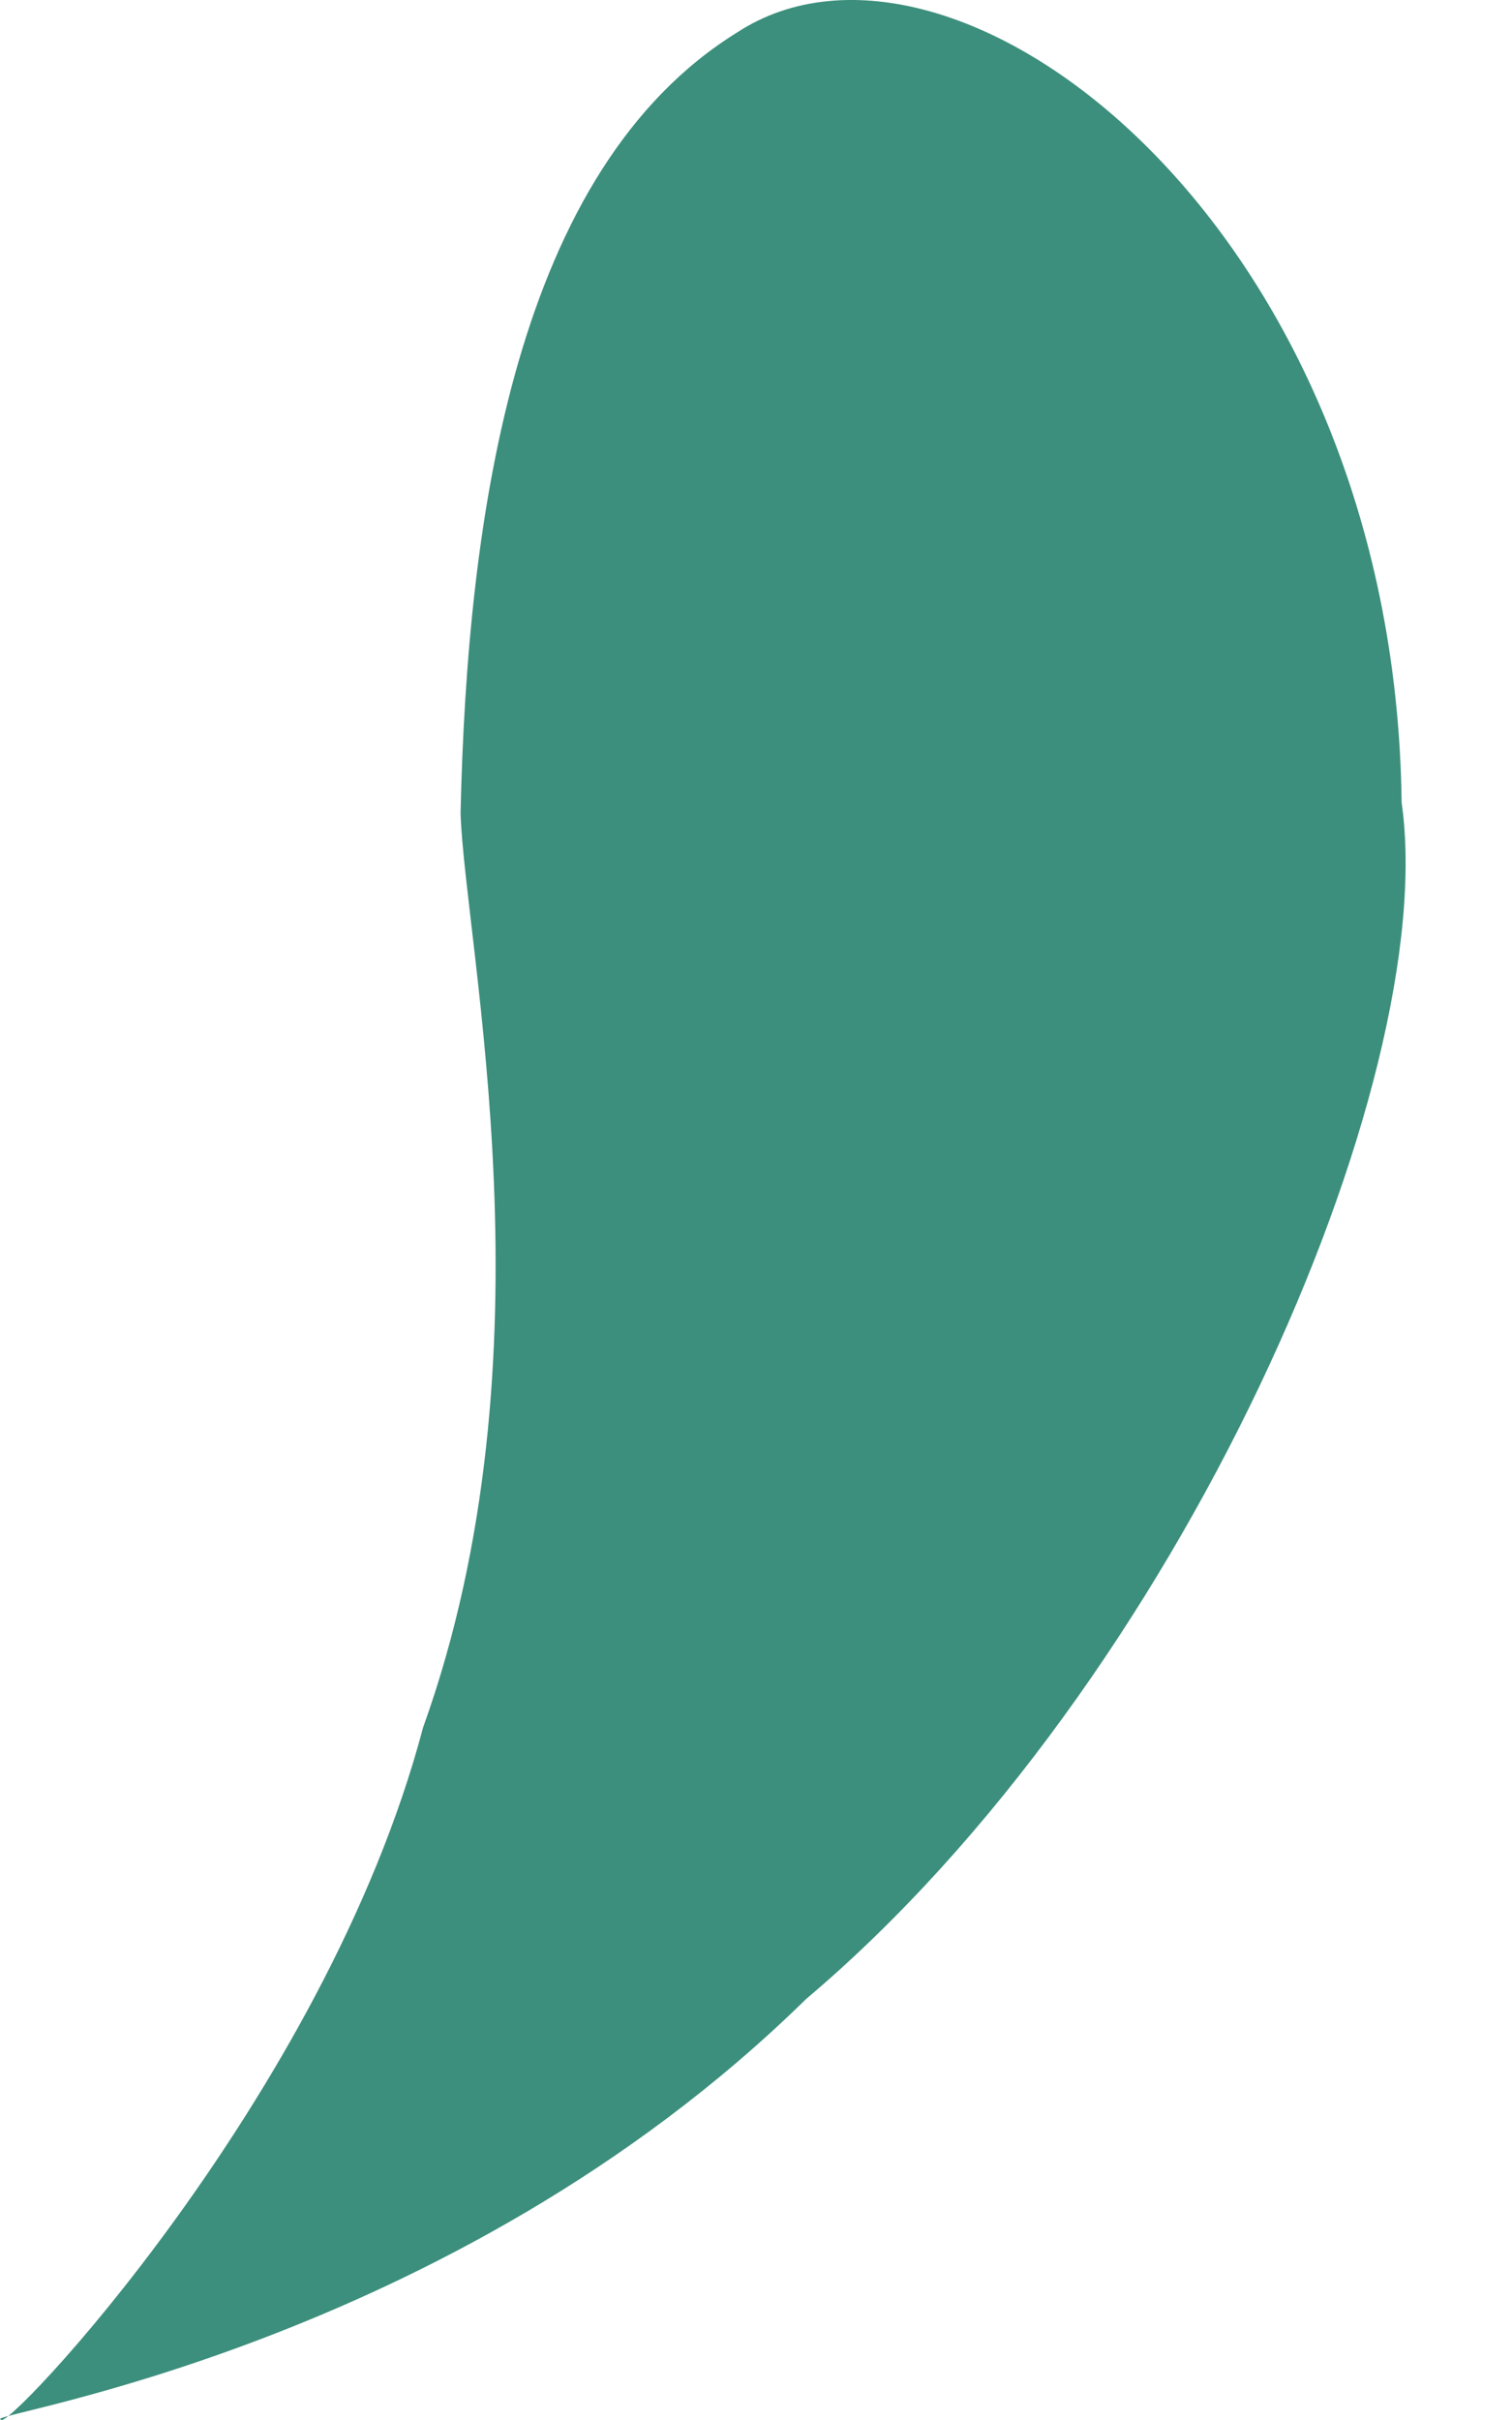 <svg width="5" height="8" viewBox="0 0 5 8" fill="none" xmlns="http://www.w3.org/2000/svg">
<path id="Vector" d="M1.523 2.689C1.539 3.139 1.842 4.479 1.399 5.711C1.074 6.939 0.002 8.06 0.003 7.998C-0.076 7.984 1.484 7.768 2.666 6.608C3.905 5.562 4.766 3.574 4.635 2.653C4.612 0.745 3.155 -0.361 2.438 0.107C1.706 0.56 1.545 1.7 1.523 2.689Z" fill="#3C8F7C"/>
</svg>
